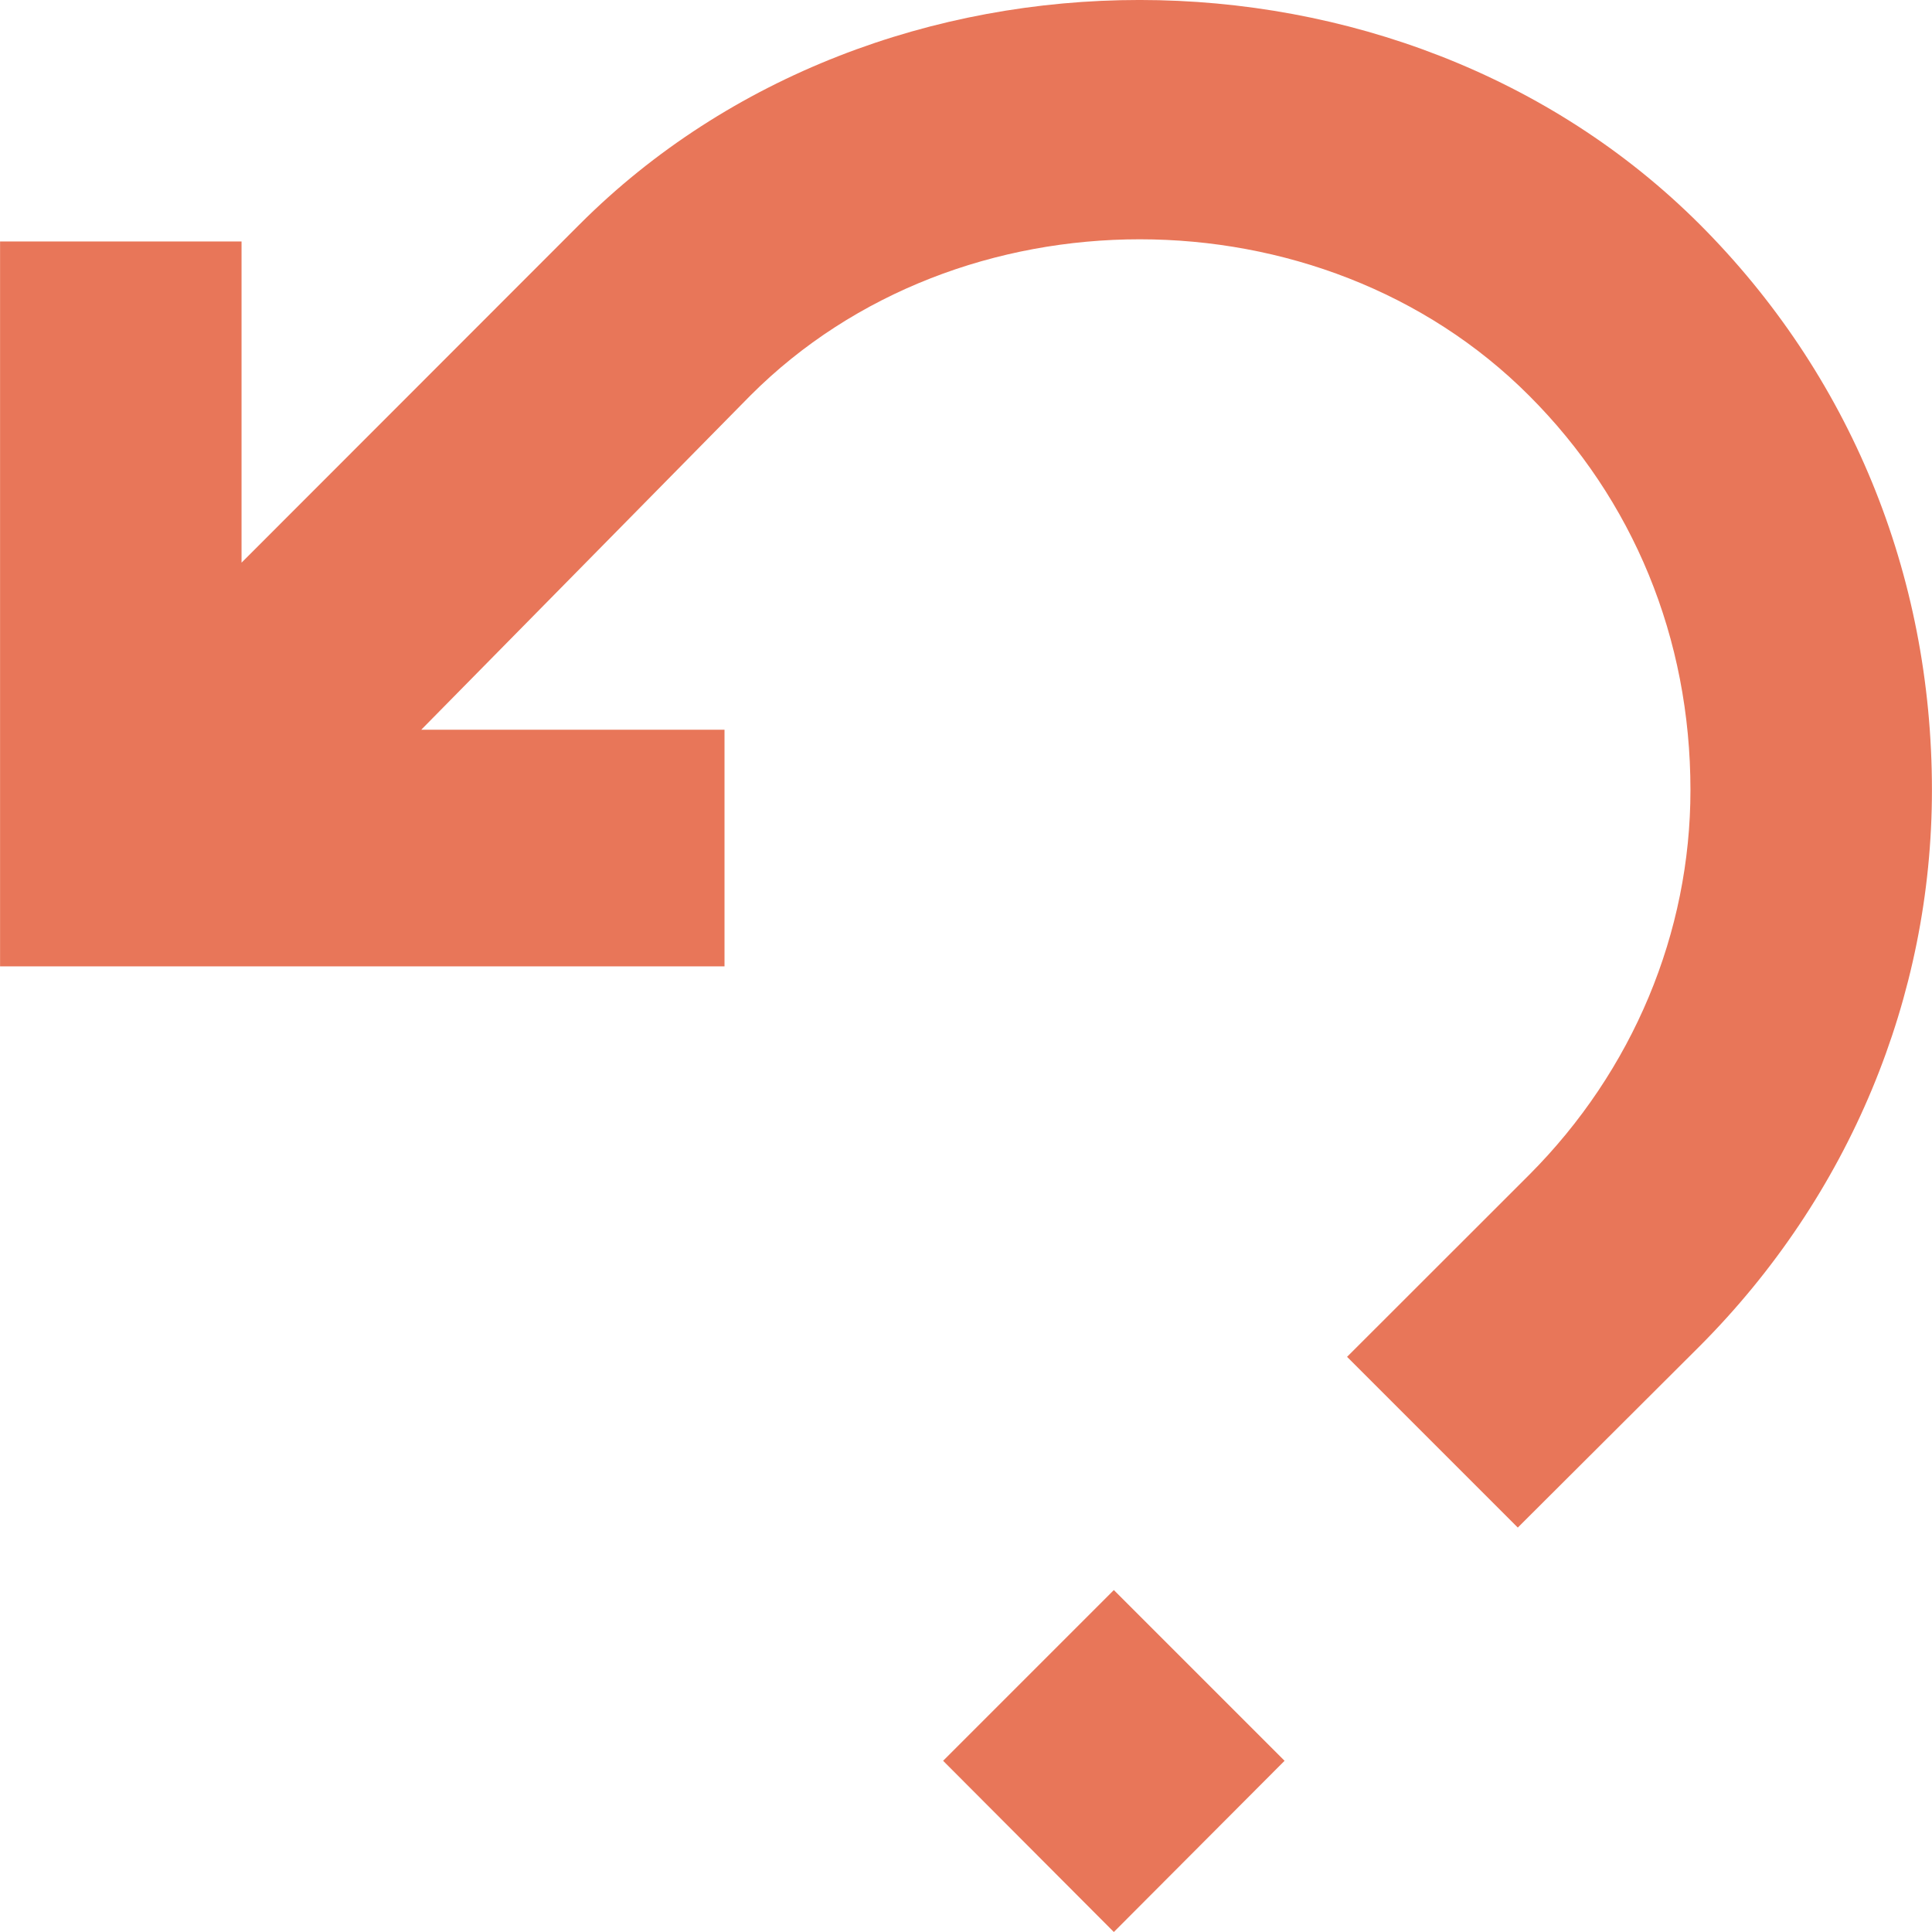 <!DOCTYPE svg PUBLIC "-//W3C//DTD SVG 1.1//EN" "http://www.w3.org/Graphics/SVG/1.1/DTD/svg11.dtd">
<!-- Uploaded to: SVG Repo, www.svgrepo.com, Transformed by: SVG Repo Mixer Tools -->
<svg height="800px" width="800px" version="1.1" id="Capa_1" xmlns="http://www.w3.org/2000/svg" xmlns:xlink="http://www.w3.org/1999/xlink" viewBox="0 0 32.002 32.002" xml:space="preserve" fill="#000000">
<g id="SVGRepo_bgCarrier" stroke-width="0"/>
<g id="SVGRepo_tracerCarrier" stroke-linecap="round" stroke-linejoin="round"/>
<g id="SVGRepo_iconCarrier"> <g> <g id="undo"> <g> <path style="fill:#e87659;" d="M28.157,3.719c-4.957-4.957-13.605-4.961-18.559,0L4.001,9.32V4h-4v12.007h12v-3.92H6.978 l5.453-5.537c3.445-3.449,9.453-3.449,12.898,0.004c1.723,1.723,2.672,4.012,2.672,6.534c0,2.357-0.949,4.646-2.672,6.373 l-3.016,3.014l2.828,2.828l3.016-3.008c2.477-2.486,3.844-5.783,3.844-9.207C32.001,9.496,30.634,6.199,28.157,3.719z"/> <polygon style="fill:#e87659;" points="18.45,32.002 15.622,29.166 18.45,26.338 21.278,29.166 "/> </g> </g> </g> </g>
</svg>